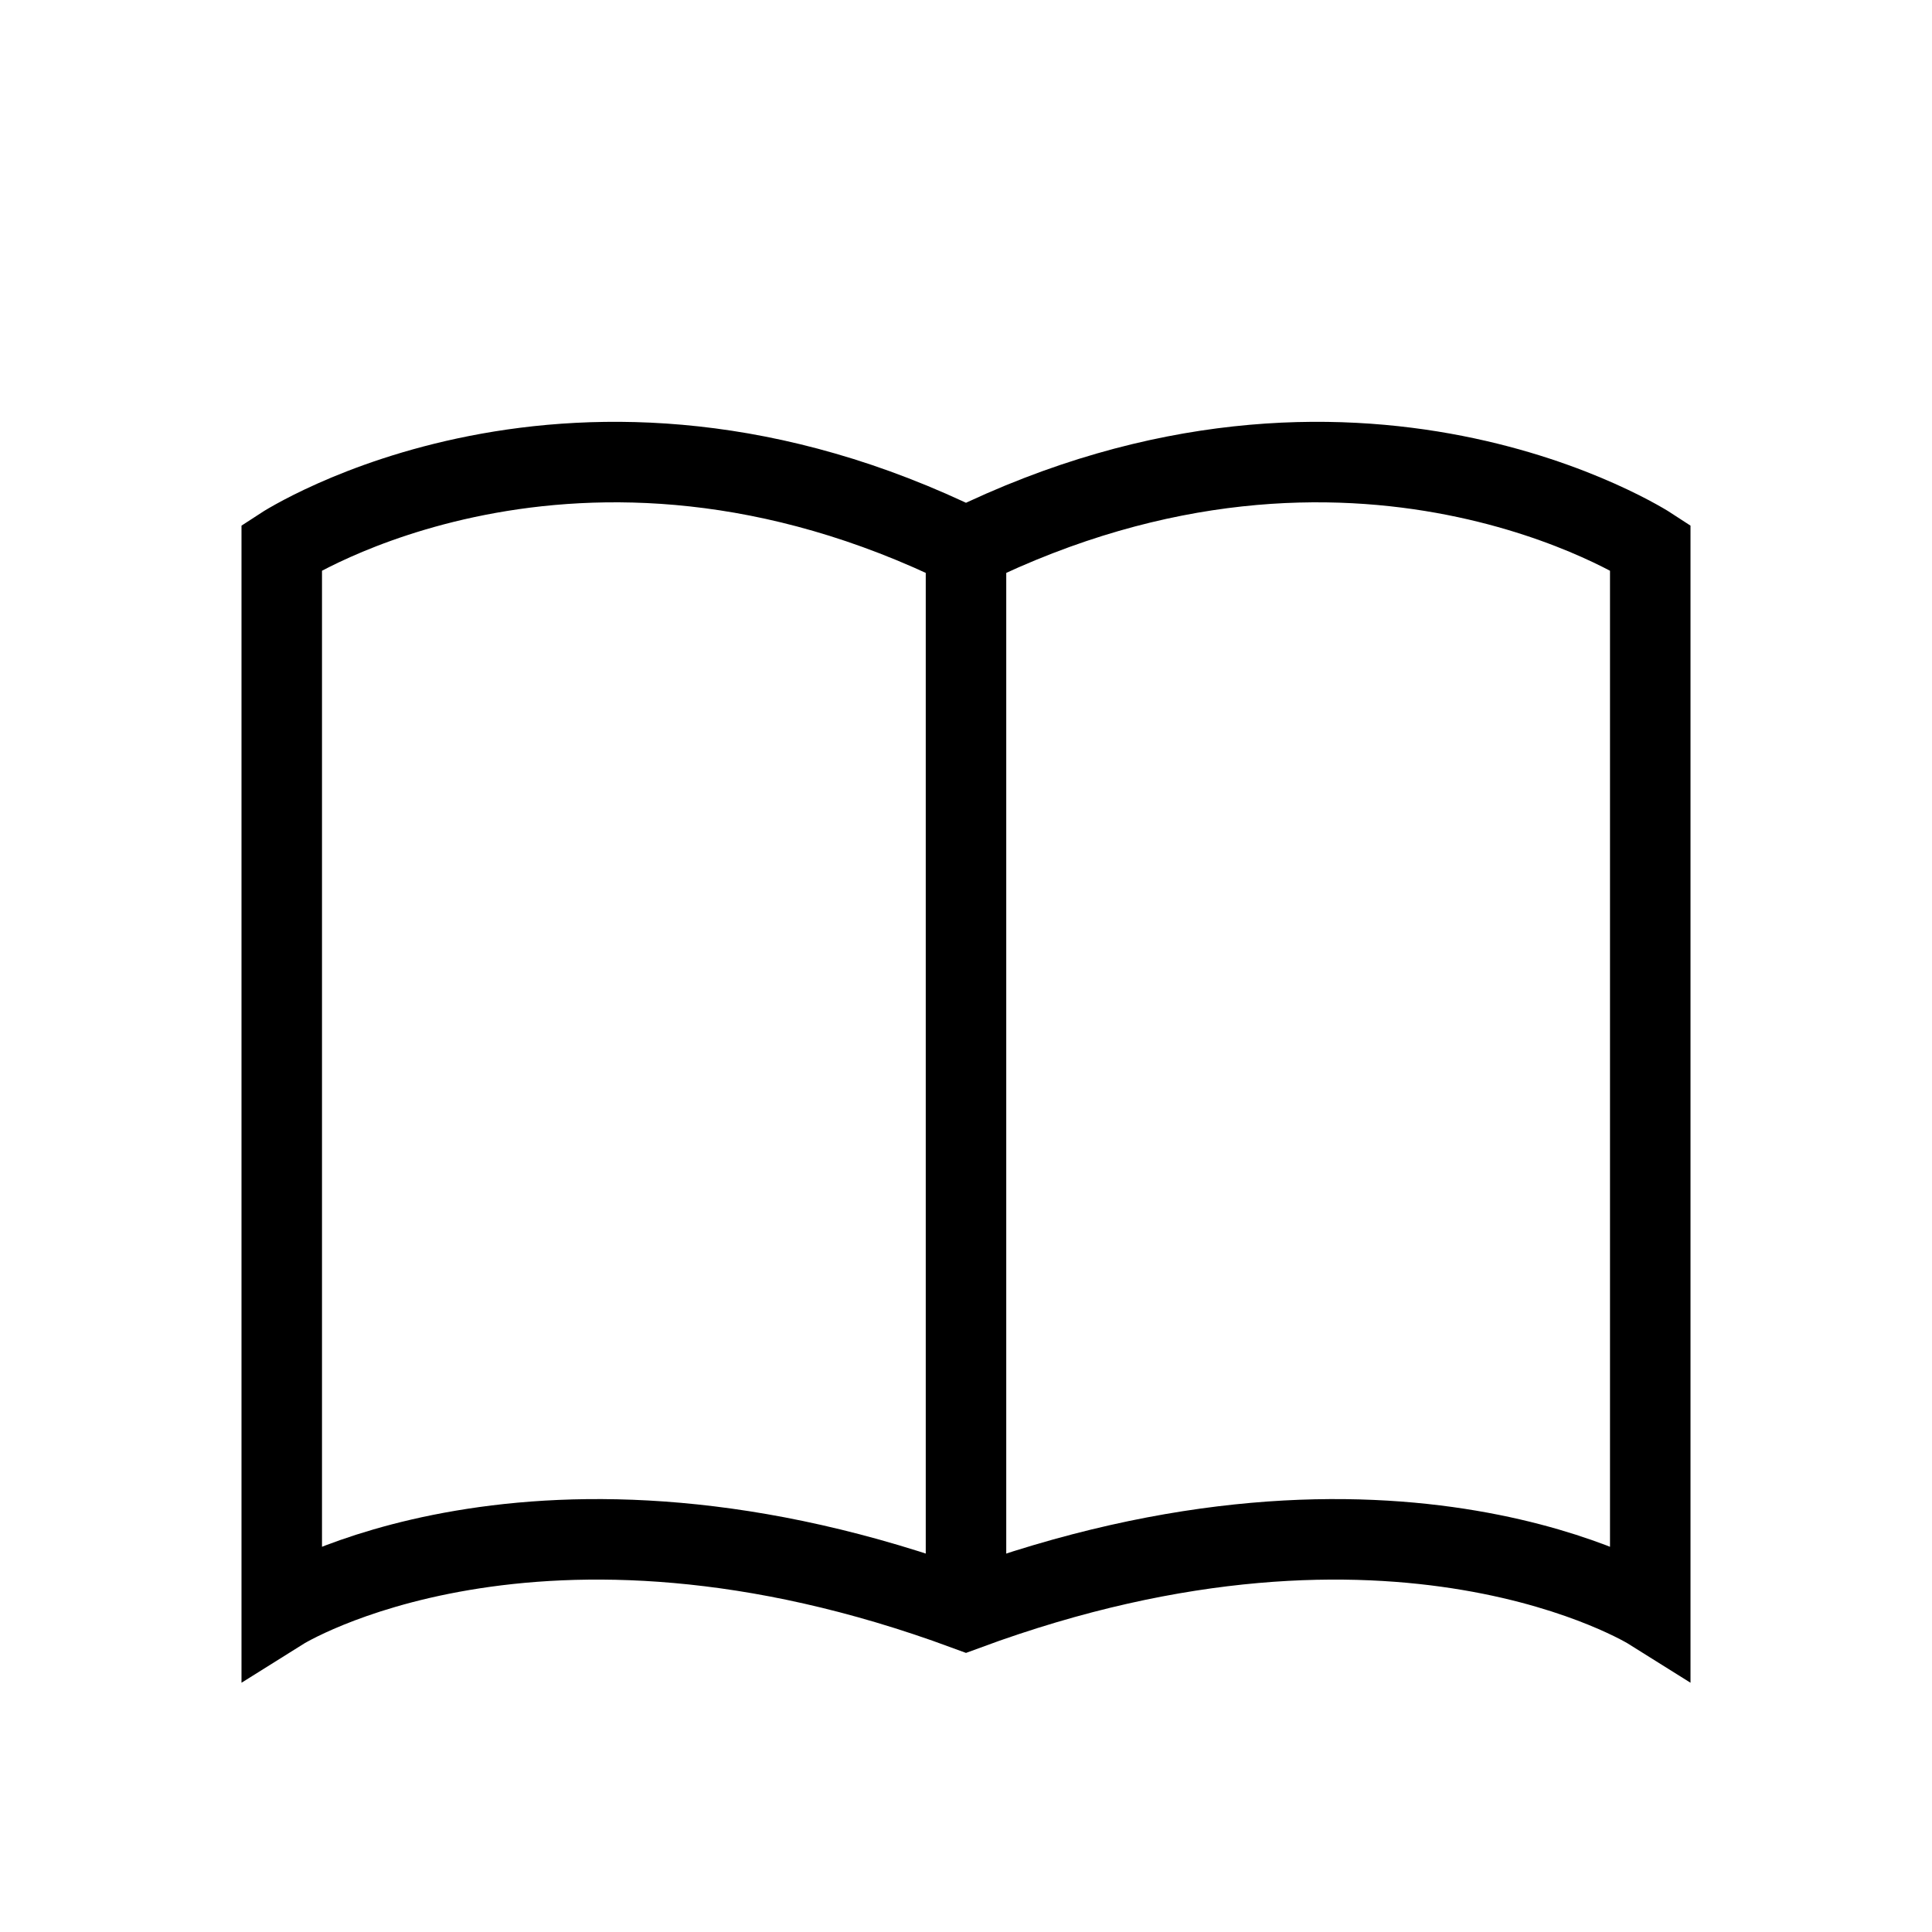 <svg id="Capa_1" data-name="Capa 1" xmlns="http://www.w3.org/2000/svg" viewBox="0 0 48 48"><defs><style>.cls-1{fill:none;stroke:#000;stroke-miterlimit:10;stroke-width:2px;}</style></defs><title>Mesa de trabajo 20</title><path class="cls-1" d="M24,13.6c-9.71-4.77-17,0-17,0V40s6.3-3.95,17,0c10.7-3.95,17,0,17,0V13.6S33.71,8.83,24,13.6Z"/><line class="cls-1" x1="24" y1="13" x2="24" y2="40"/></svg>